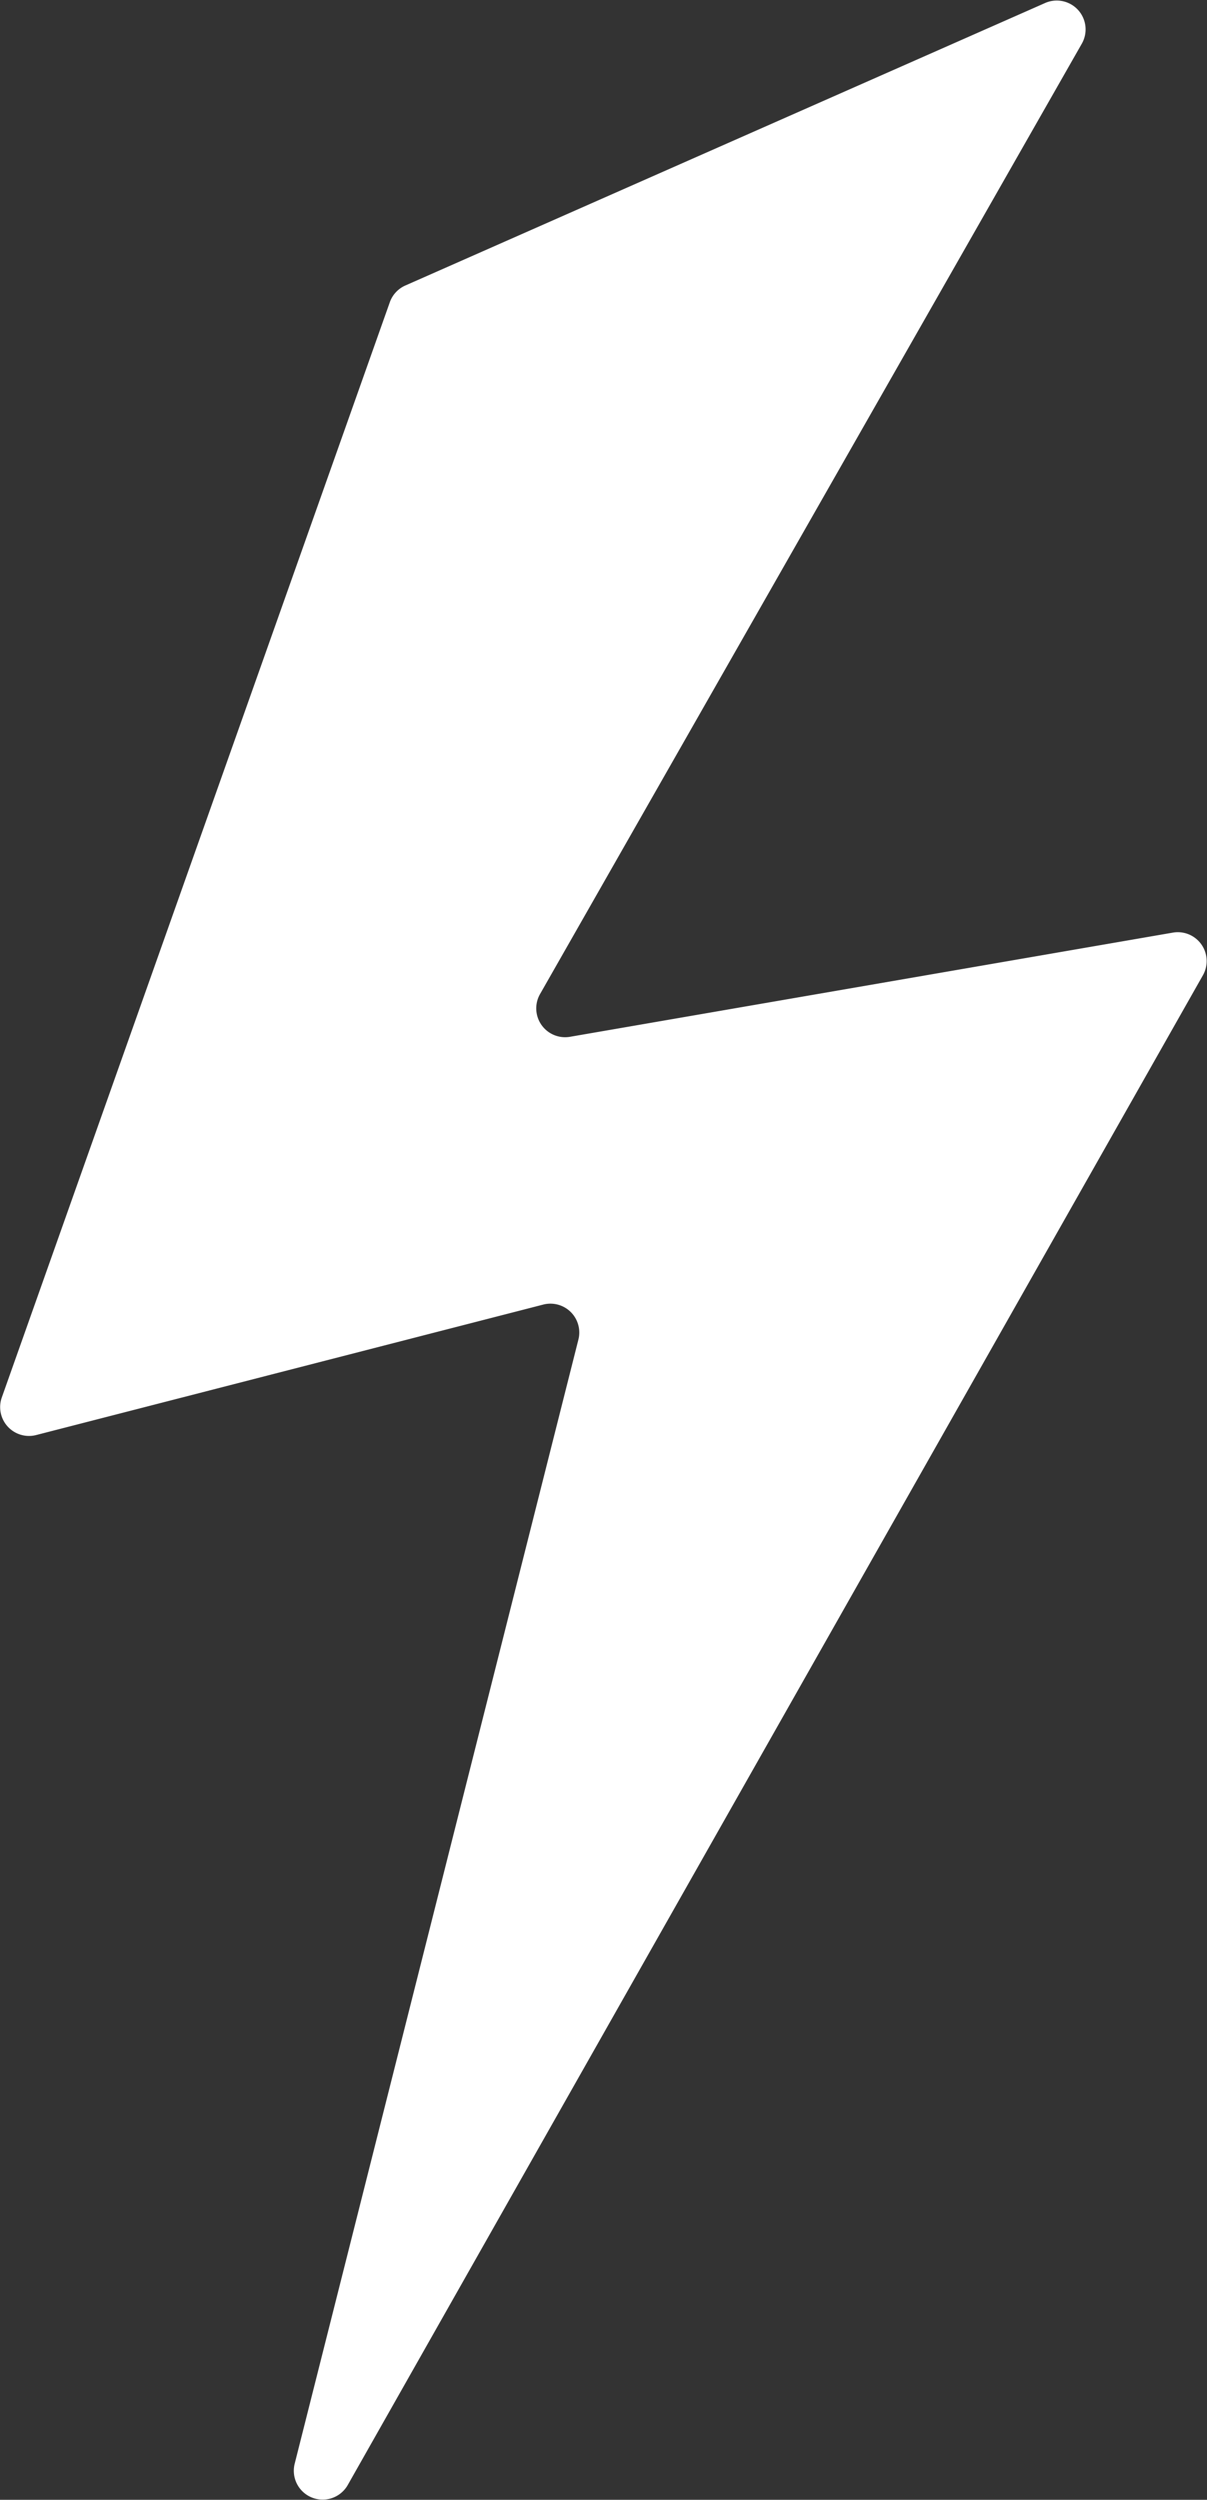 <svg xmlns="http://www.w3.org/2000/svg" width="9.455" height="19.578" viewBox="0 0 9.455 19.578">
  <rect x="0" y="0" width="9.455" height="19.578" fill="#333333" stroke="none"/>
  <path id="路径_3" data-name="路径 3" d="M431.814,130.365l-3.04,8.579a.226.226,0,0,0,.269.294l3.973-1.022a.226.226,0,0,1,.275.274l-2.223,8.806a.226.226,0,0,0,.415.167l6.7-11.826a.226.226,0,0,0-.235-.334l-4.723.816a.226.226,0,0,1-.235-.334l4.245-7.445a.226.226,0,0,0-.287-.318l-5.015,2.214A.226.226,0,0,0,431.814,130.365Z" transform="translate(-428.76 -127.999)" fill="#fff"/>
</svg>
